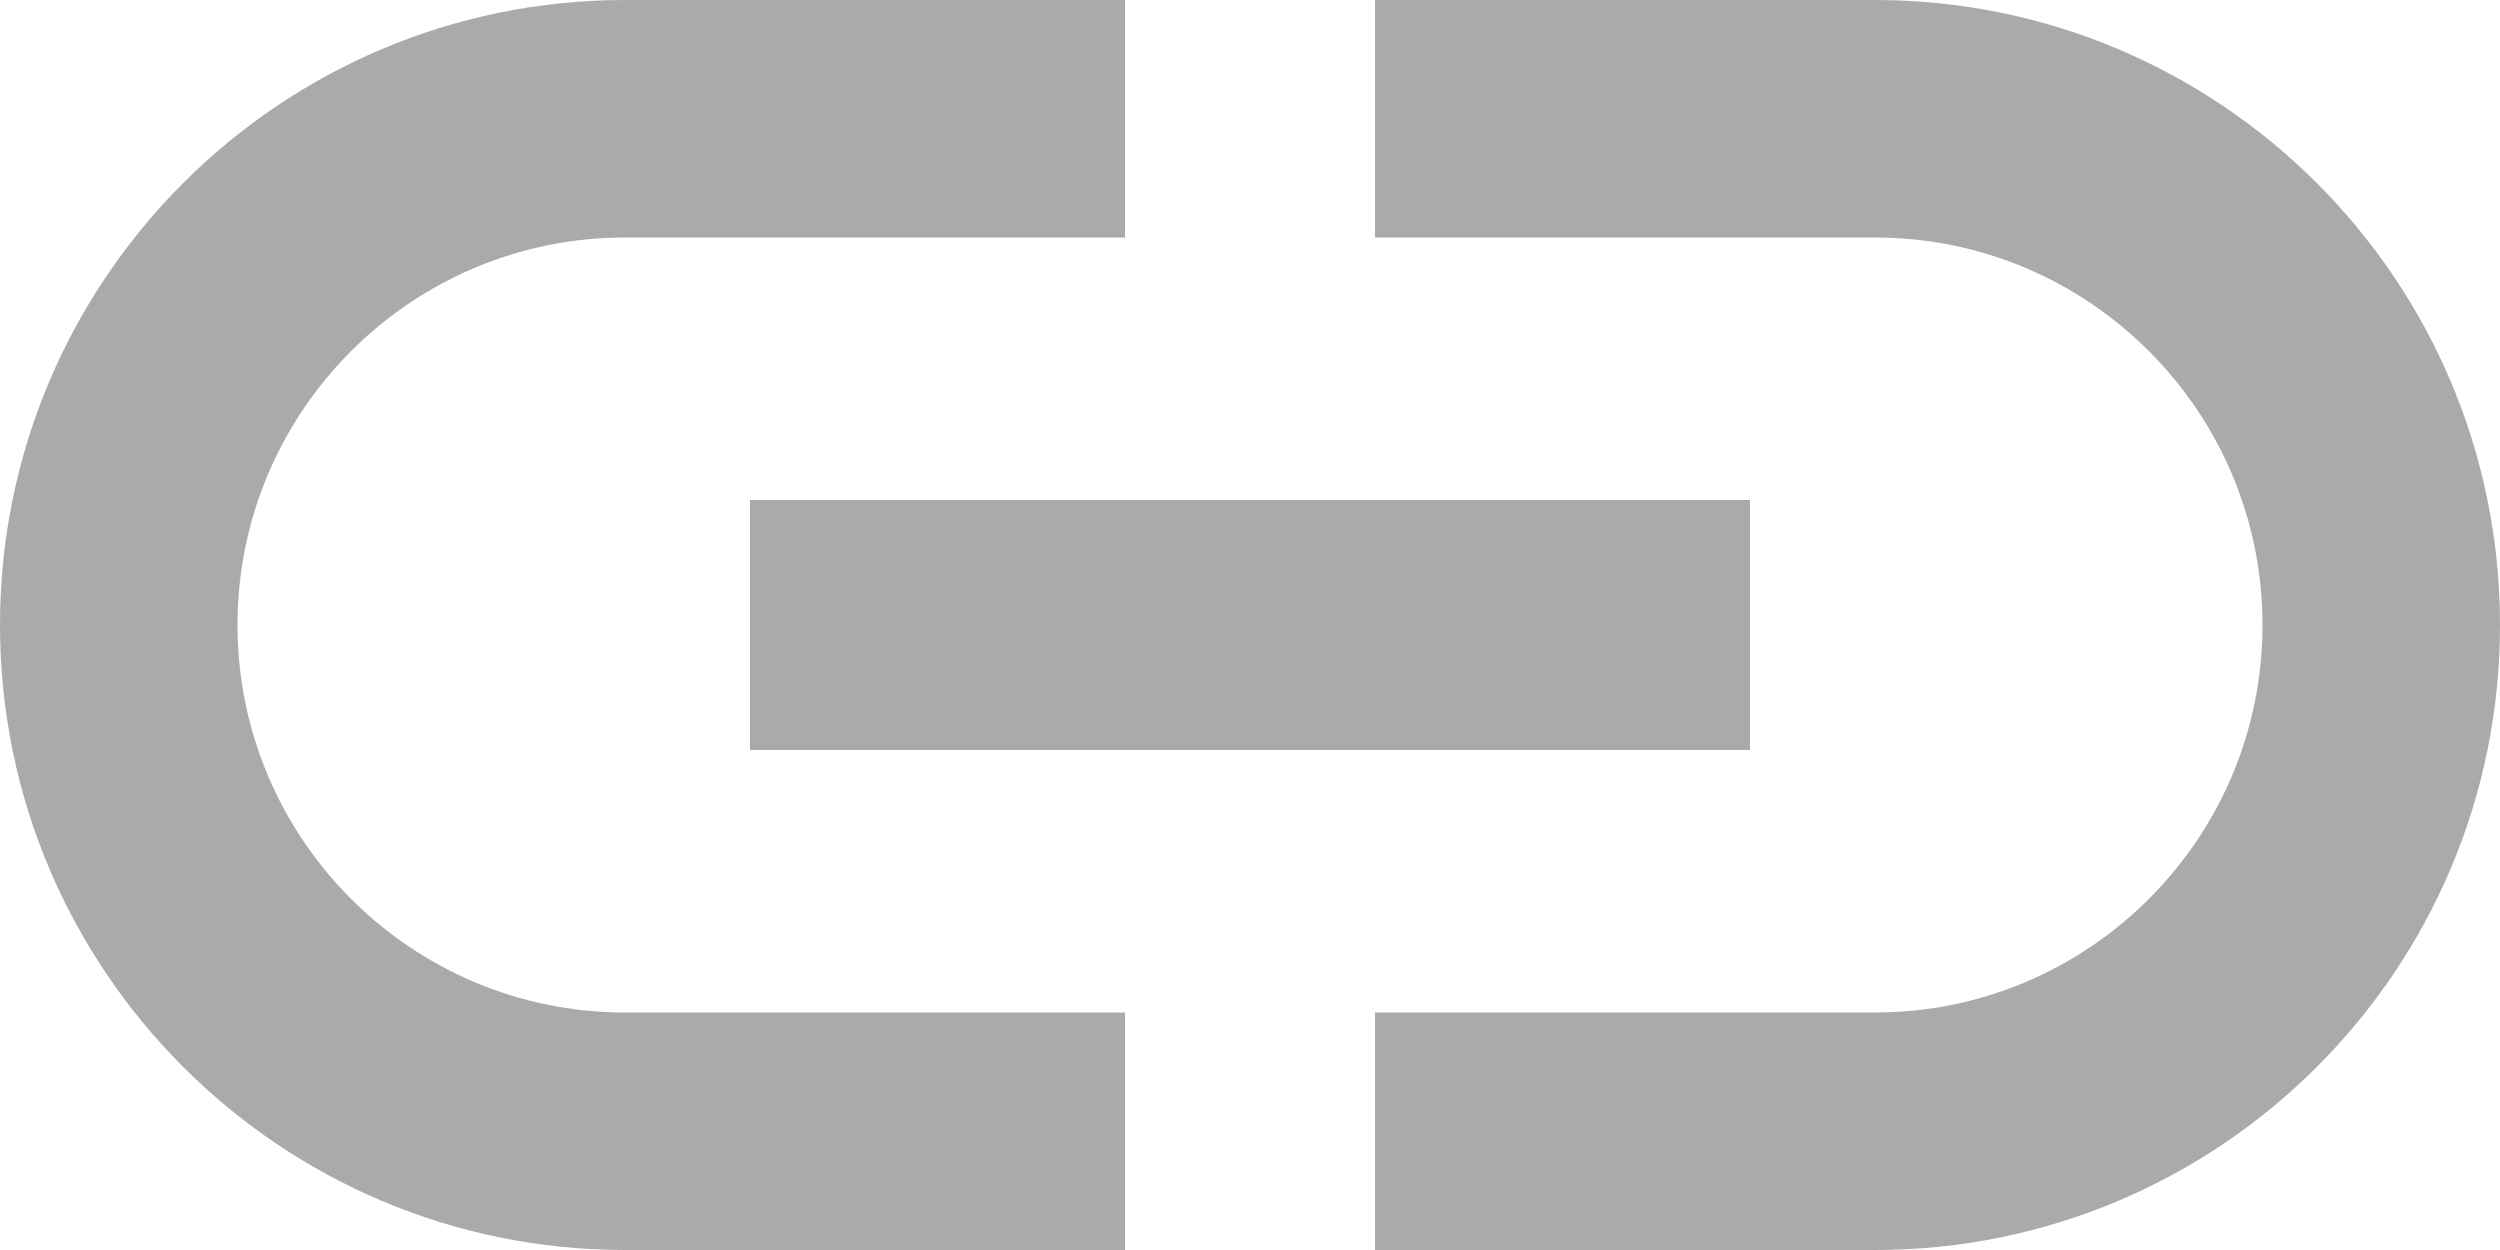 ﻿<?xml version="1.0" encoding="utf-8"?>
<svg version="1.1" xmlns:xlink="http://www.w3.org/1999/xlink" width="20px" height="10px" xmlns="http://www.w3.org/2000/svg">
  <g transform="matrix(1 0 0 1 -191 -686 )">
    <path d="M 5 8.1  C 3.29 8.1  1.9 6.71  1.9 5  C 1.9 3.29  3.29 1.9  5 1.9  L 9 1.9  L 9 0  L 5 0  C 2.24 0  0 2.24  0 5  C 0 7.76  2.24 10  5 10  L 9 10  L 9 8.1  L 5 8.1  Z M 6 4  L 6 6  L 14 6  L 14 4  L 6 4  Z M 20 5  C 20 2.24  17.76 0  15 0  L 11 0  L 11 1.9  L 15 1.9  C 16.71 1.9  18.1 3.29  18.1 5  C 18.1 6.71  16.71 8.1  15 8.1  L 11 8.1  L 11 10  L 15 10  C 17.76 10  20 7.76  20 5  Z " fill-rule="nonzero" fill="#aaaaaa" stroke="none" transform="matrix(1 0 0 1 191 686 )" />
  </g>
</svg>